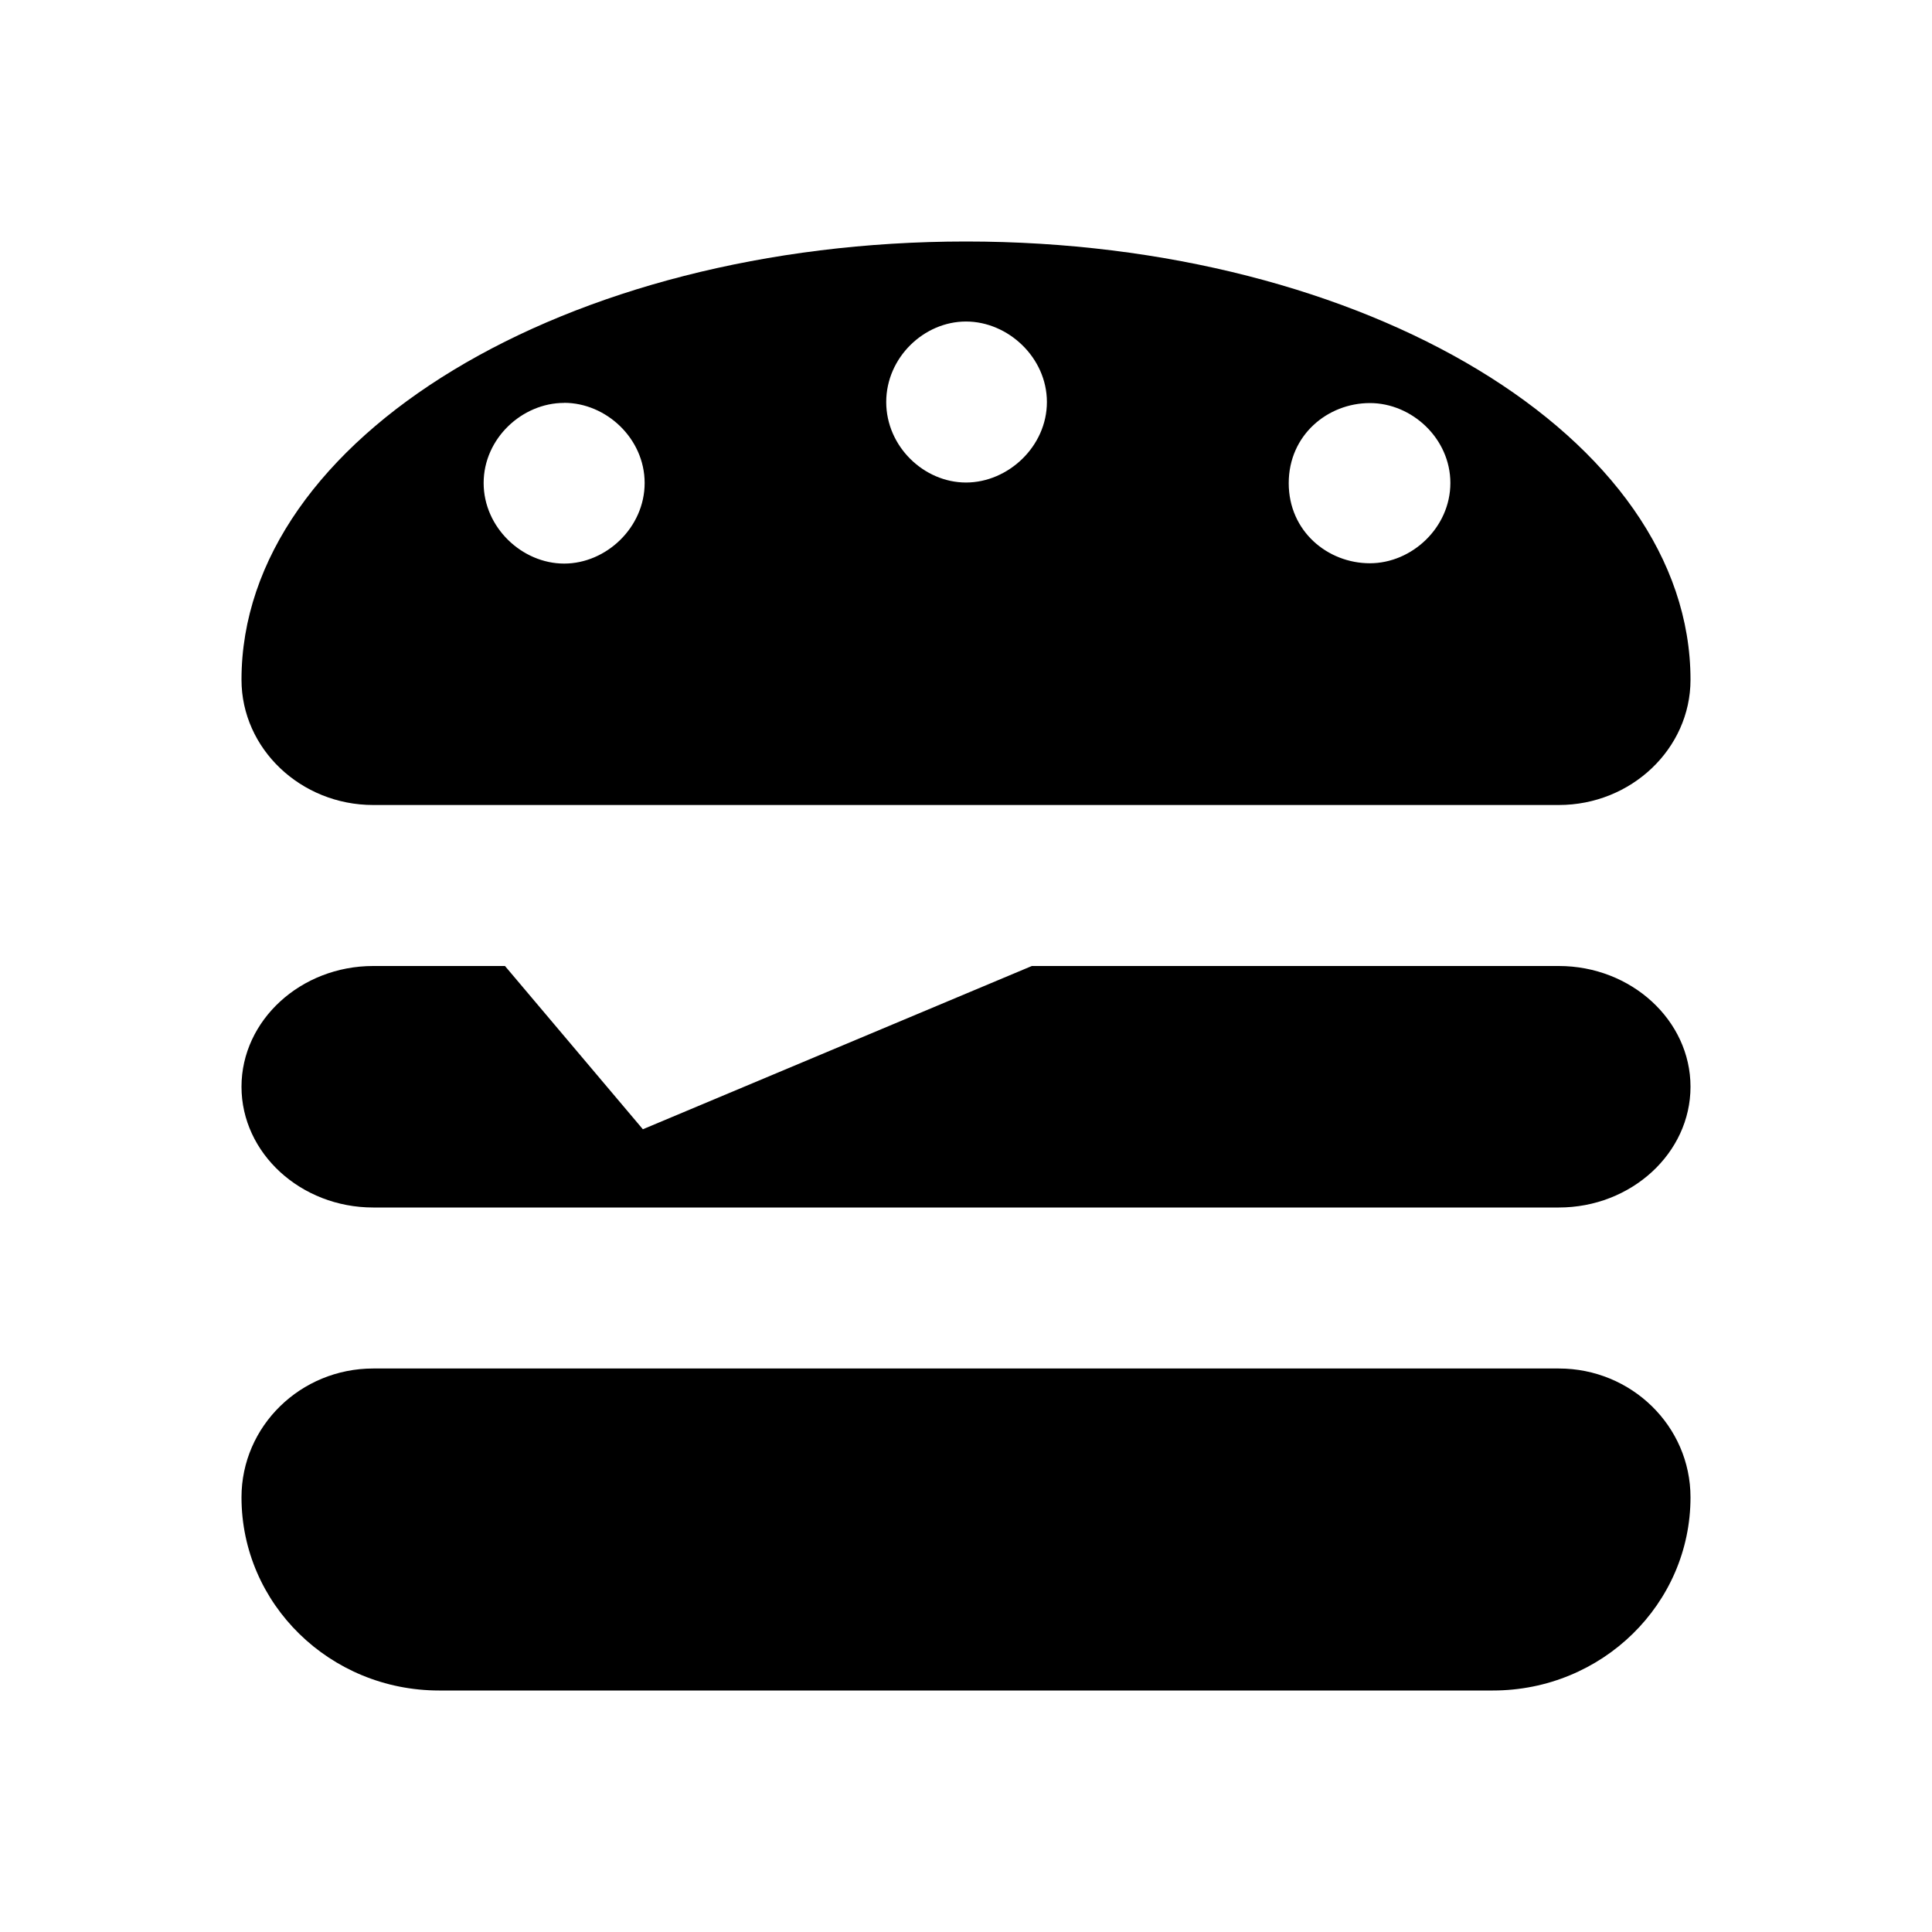 <svg xmlns="http://www.w3.org/2000/svg" width="24" height="24" viewBox="0 0 24 24">
    <path fill="#000" fill-rule="evenodd" d="M19.364 12h-6.546l-4.832 2.028L6.273 12H4.636C3.736 12 3 12.675 3 13.5S3.736 15 4.636 15h14.728c.9 0 1.636-.675 1.636-1.5s-.736-1.5-1.636-1.5zM4.636 10h14.728c.9 0 1.636-.7 1.636-1.556C21 5.438 16.97 3 12 3S3 5.438 3 8.444C3 9.3 3.736 10 4.636 10zm12.381-4.993c.523 0 1 .441 1 .993s-.477.997-1 .997-1.008-.396-1.008-.995.485-.995 1.008-.995zM12 3.994c.523 0 1.005.448 1.005 1s-.482 1-1.005 1c-.523 0-.991-.448-.991-1s.468-1 .991-1zm-4.992 1.01c.523 0 1 .444 1 .996s-.477 1.001-1 1.001-1-.449-1-1.001c0-.552.477-.995 1-.995zM19.364 17H4.636C3.733 17 3 17.717 3 18.6 3 19.926 4.099 21 5.455 21h13.09C19.901 21 21 19.926 21 18.6c0-.883-.733-1.6-1.636-1.6z"/>
</svg>
